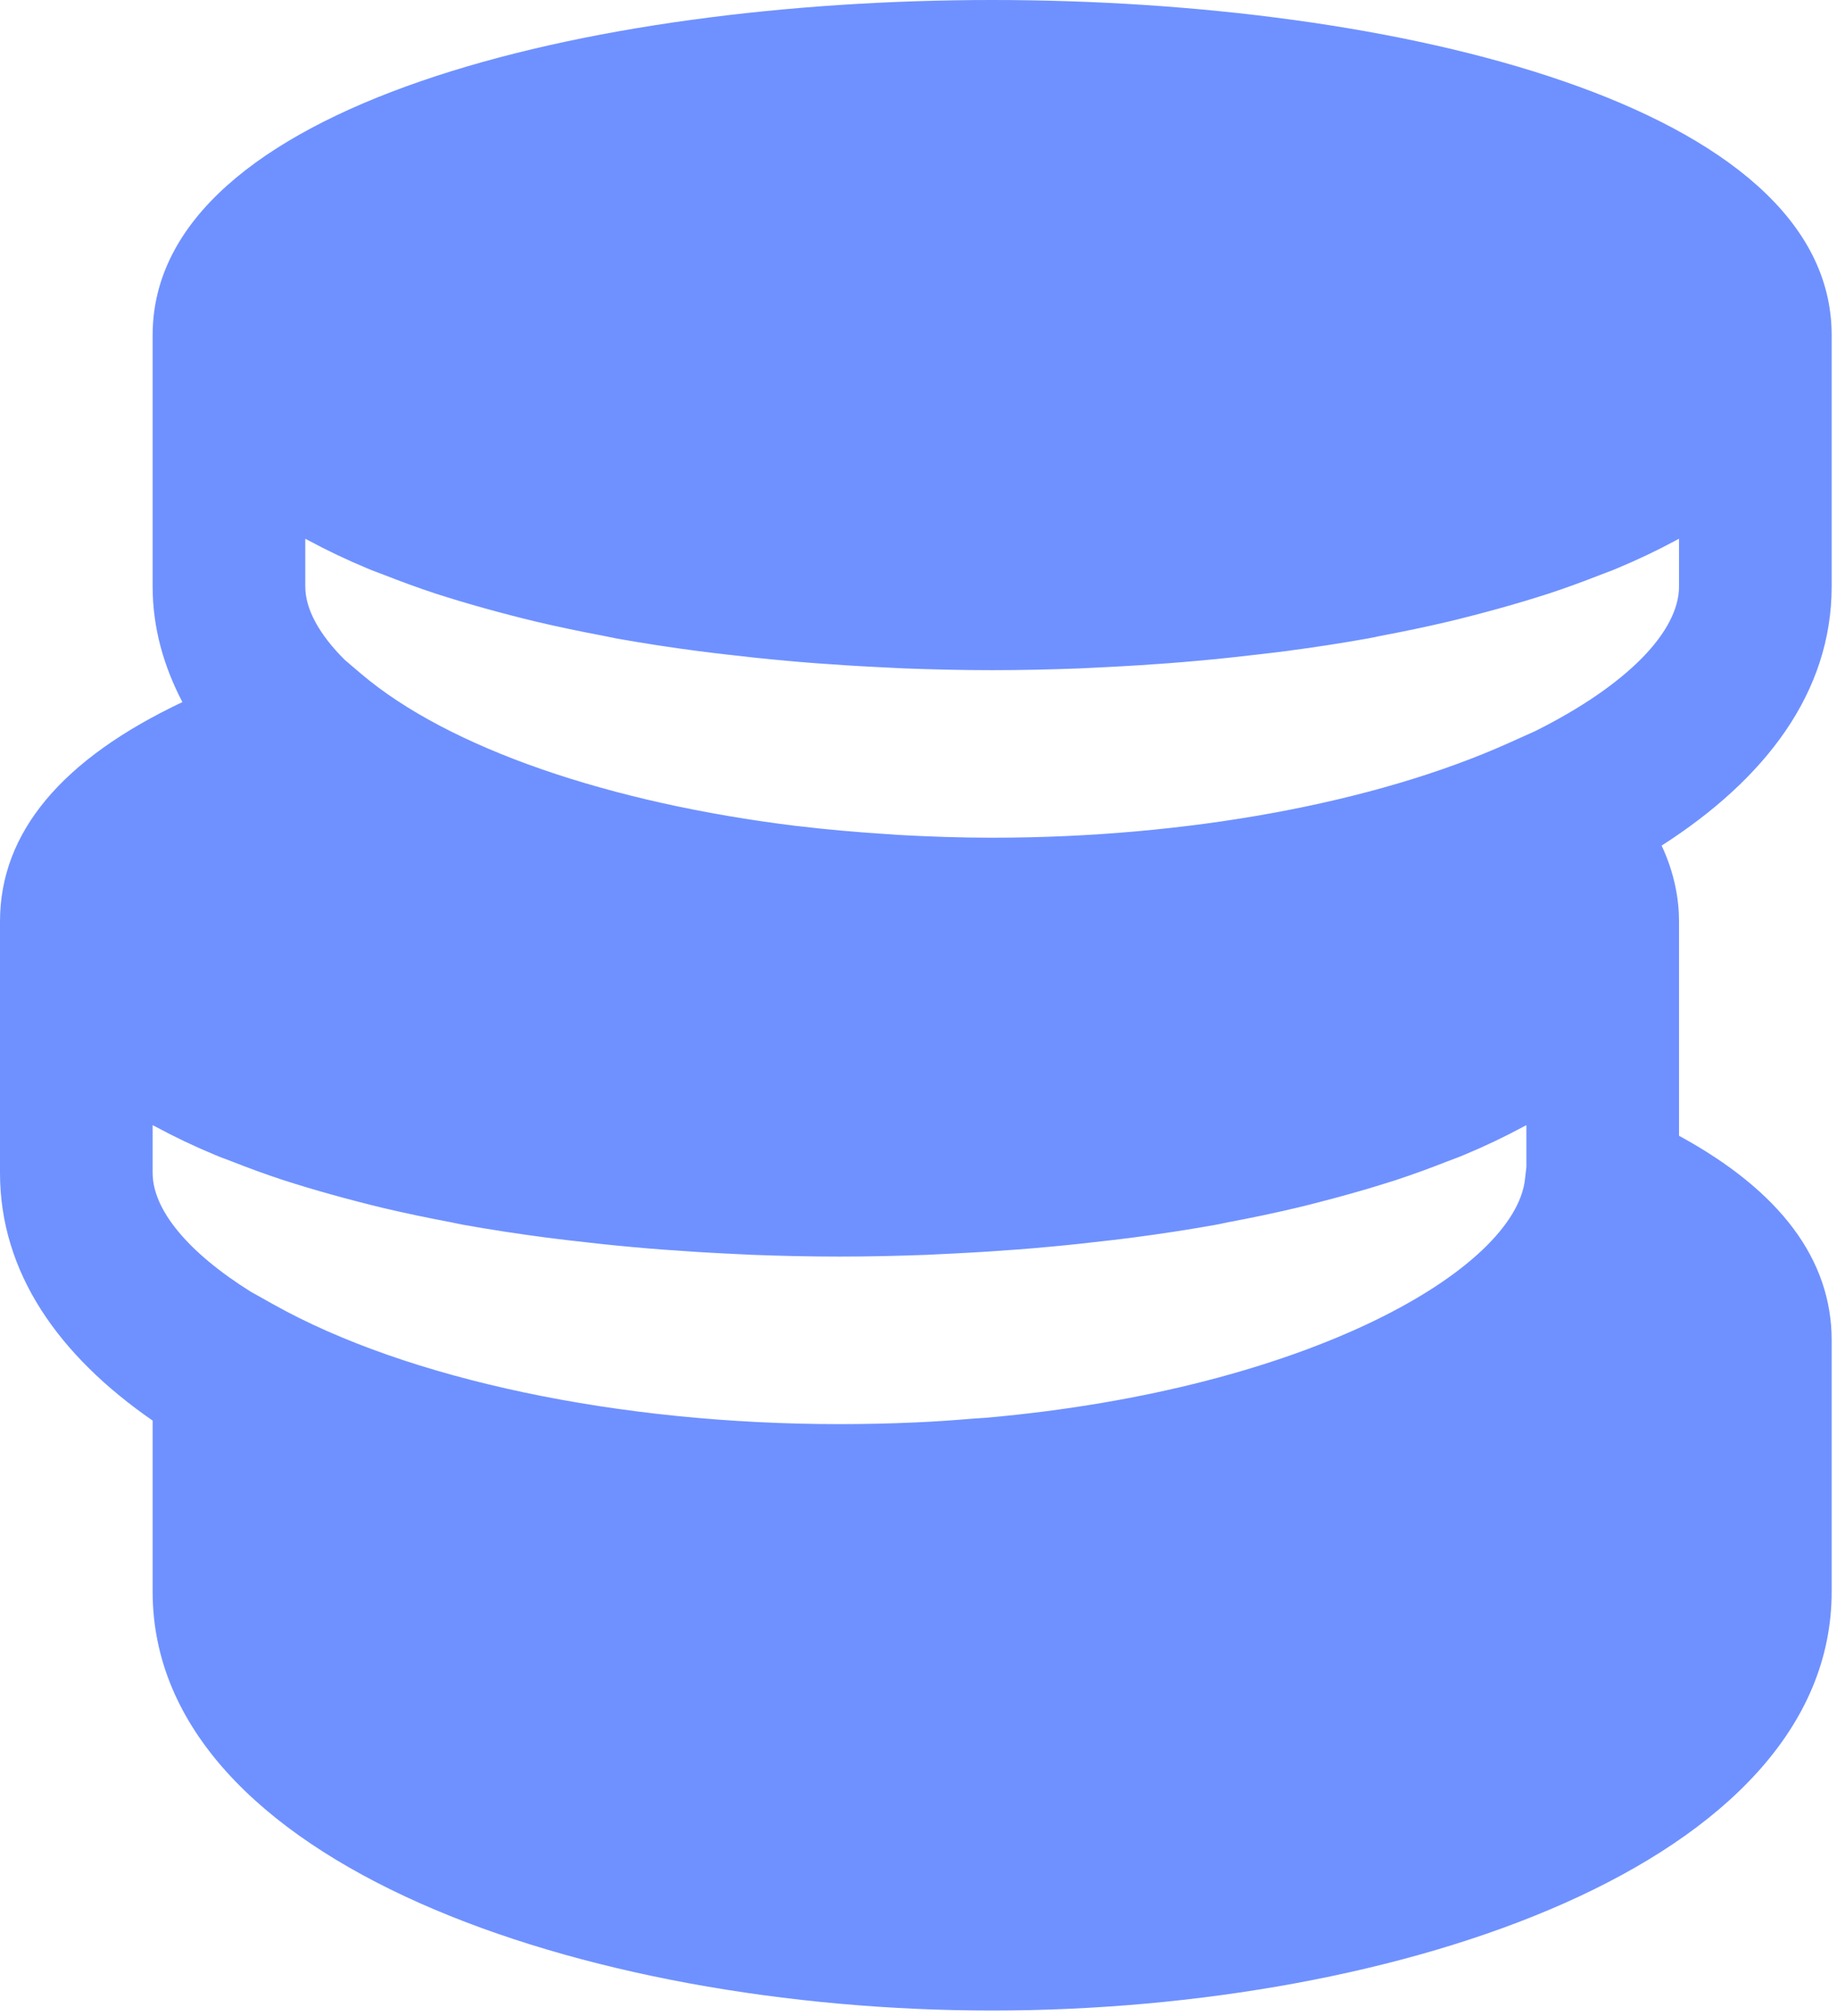 <svg width="134" height="147" viewBox="0 0 134 147" fill="none" xmlns="http://www.w3.org/2000/svg">
<path d="M133.611 42.766V24.438C133.611 7.649 101.867 0 72.373 0C42.878 0 11.134 7.649 11.134 24.438V42.766C11.134 45.802 11.947 48.6 13.305 51.203C4.515 55.357 0 60.709 0 67.203V85.532C0 92.82 4.281 98.856 11.134 103.603V116.079C11.134 135.922 42.683 146.626 72.373 146.626C102.062 146.626 133.611 135.922 133.611 116.079V97.75C133.611 91.855 129.859 86.851 122.477 82.831V67.203C122.477 65.646 122.171 63.727 121.208 61.668C128.796 56.805 133.611 50.488 133.611 42.766ZM111.343 85.104L111.242 85.99C110.524 92.515 95.571 101.3 71.922 103.396C71.621 103.42 71.304 103.432 71.003 103.457C69.606 103.573 68.197 103.677 66.739 103.738C64.946 103.817 63.115 103.86 61.238 103.86C45.138 103.86 29.712 100.598 19.958 95.136L18.288 94.201C13.673 91.311 11.134 88.207 11.134 85.532V82.061C11.201 82.098 11.29 82.128 11.357 82.171C12.715 82.905 14.163 83.595 15.705 84.236C16.084 84.401 16.501 84.542 16.891 84.695C18.099 85.171 19.346 85.629 20.643 86.057C21.222 86.246 21.818 86.424 22.413 86.607C23.638 86.973 24.891 87.321 26.171 87.651C26.773 87.804 27.368 87.963 27.98 88.104C29.567 88.476 31.193 88.818 32.852 89.13C33.169 89.191 33.464 89.258 33.781 89.32C35.763 89.674 37.79 89.985 39.844 90.254C40.445 90.334 41.052 90.401 41.653 90.474C43.157 90.651 44.66 90.816 46.185 90.95C46.909 91.017 47.633 91.079 48.362 91.133C49.859 91.244 51.357 91.341 52.86 91.415C53.523 91.445 54.18 91.482 54.842 91.512C56.98 91.592 59.112 91.641 61.239 91.641C63.365 91.641 65.498 91.592 67.635 91.512C68.298 91.482 68.955 91.445 69.617 91.415C71.121 91.341 72.618 91.244 74.116 91.133C74.845 91.079 75.569 91.017 76.293 90.95C77.818 90.816 79.321 90.651 80.824 90.474C81.425 90.401 82.032 90.334 82.634 90.254C84.688 89.985 86.714 89.674 88.696 89.32C89.013 89.258 89.309 89.191 89.626 89.13C91.285 88.819 92.91 88.477 94.497 88.104C95.11 87.963 95.705 87.804 96.306 87.651C97.587 87.321 98.839 86.973 100.064 86.607C100.66 86.424 101.25 86.246 101.835 86.057C103.132 85.629 104.379 85.171 105.587 84.695C105.977 84.542 106.394 84.401 106.773 84.236C108.315 83.595 109.762 82.904 111.121 82.171C111.188 82.129 111.271 82.098 111.343 82.061V85.104H111.343ZM122.477 42.766C122.477 46.028 118.752 49.932 112.016 53.304L110.073 54.178C100.298 58.571 86.558 61.094 72.373 61.094C70.079 61.094 67.813 61.015 65.57 60.892C65.219 60.868 64.874 60.843 64.523 60.819C62.385 60.678 60.264 60.495 58.199 60.245H58.165C44.487 58.577 32.718 54.569 26.31 49.113L25.141 48.117C23.293 46.272 22.268 44.434 22.268 42.766V39.295C22.335 39.332 22.424 39.363 22.491 39.406C23.849 40.139 25.297 40.829 26.839 41.471C27.218 41.636 27.635 41.776 28.025 41.929C29.233 42.405 30.48 42.863 31.777 43.291C32.356 43.48 32.952 43.658 33.547 43.841C34.772 44.208 36.025 44.556 37.305 44.886C37.907 45.038 38.502 45.197 39.114 45.338C40.701 45.71 42.327 46.053 43.986 46.364C44.303 46.425 44.598 46.493 44.915 46.554C46.897 46.908 48.924 47.22 50.978 47.488C51.579 47.568 52.186 47.635 52.787 47.708C54.291 47.885 55.794 48.05 57.319 48.185C58.043 48.252 58.767 48.313 59.496 48.368C60.993 48.478 62.491 48.575 63.994 48.649C64.657 48.679 65.314 48.716 65.976 48.747C68.114 48.826 70.246 48.875 72.373 48.875C74.5 48.875 76.632 48.826 78.769 48.747C79.432 48.716 80.089 48.679 80.751 48.649C82.255 48.575 83.752 48.478 85.25 48.368C85.979 48.313 86.703 48.252 87.427 48.185C88.952 48.05 90.455 47.885 91.958 47.708C92.559 47.635 93.166 47.568 93.767 47.488C95.822 47.22 97.848 46.908 99.83 46.554C100.147 46.493 100.443 46.425 100.76 46.364C102.419 46.053 104.044 45.711 105.631 45.338C106.244 45.197 106.839 45.038 107.44 44.886C108.721 44.556 109.973 44.208 111.198 43.841C111.794 43.658 112.384 43.48 112.969 43.291C114.266 42.863 115.513 42.405 116.721 41.929C117.111 41.776 117.528 41.636 117.907 41.471C119.449 40.829 120.896 40.139 122.255 39.406C122.322 39.363 122.405 39.332 122.477 39.295V42.766H122.477Z" fill="#6F91FF"/>
</svg>
